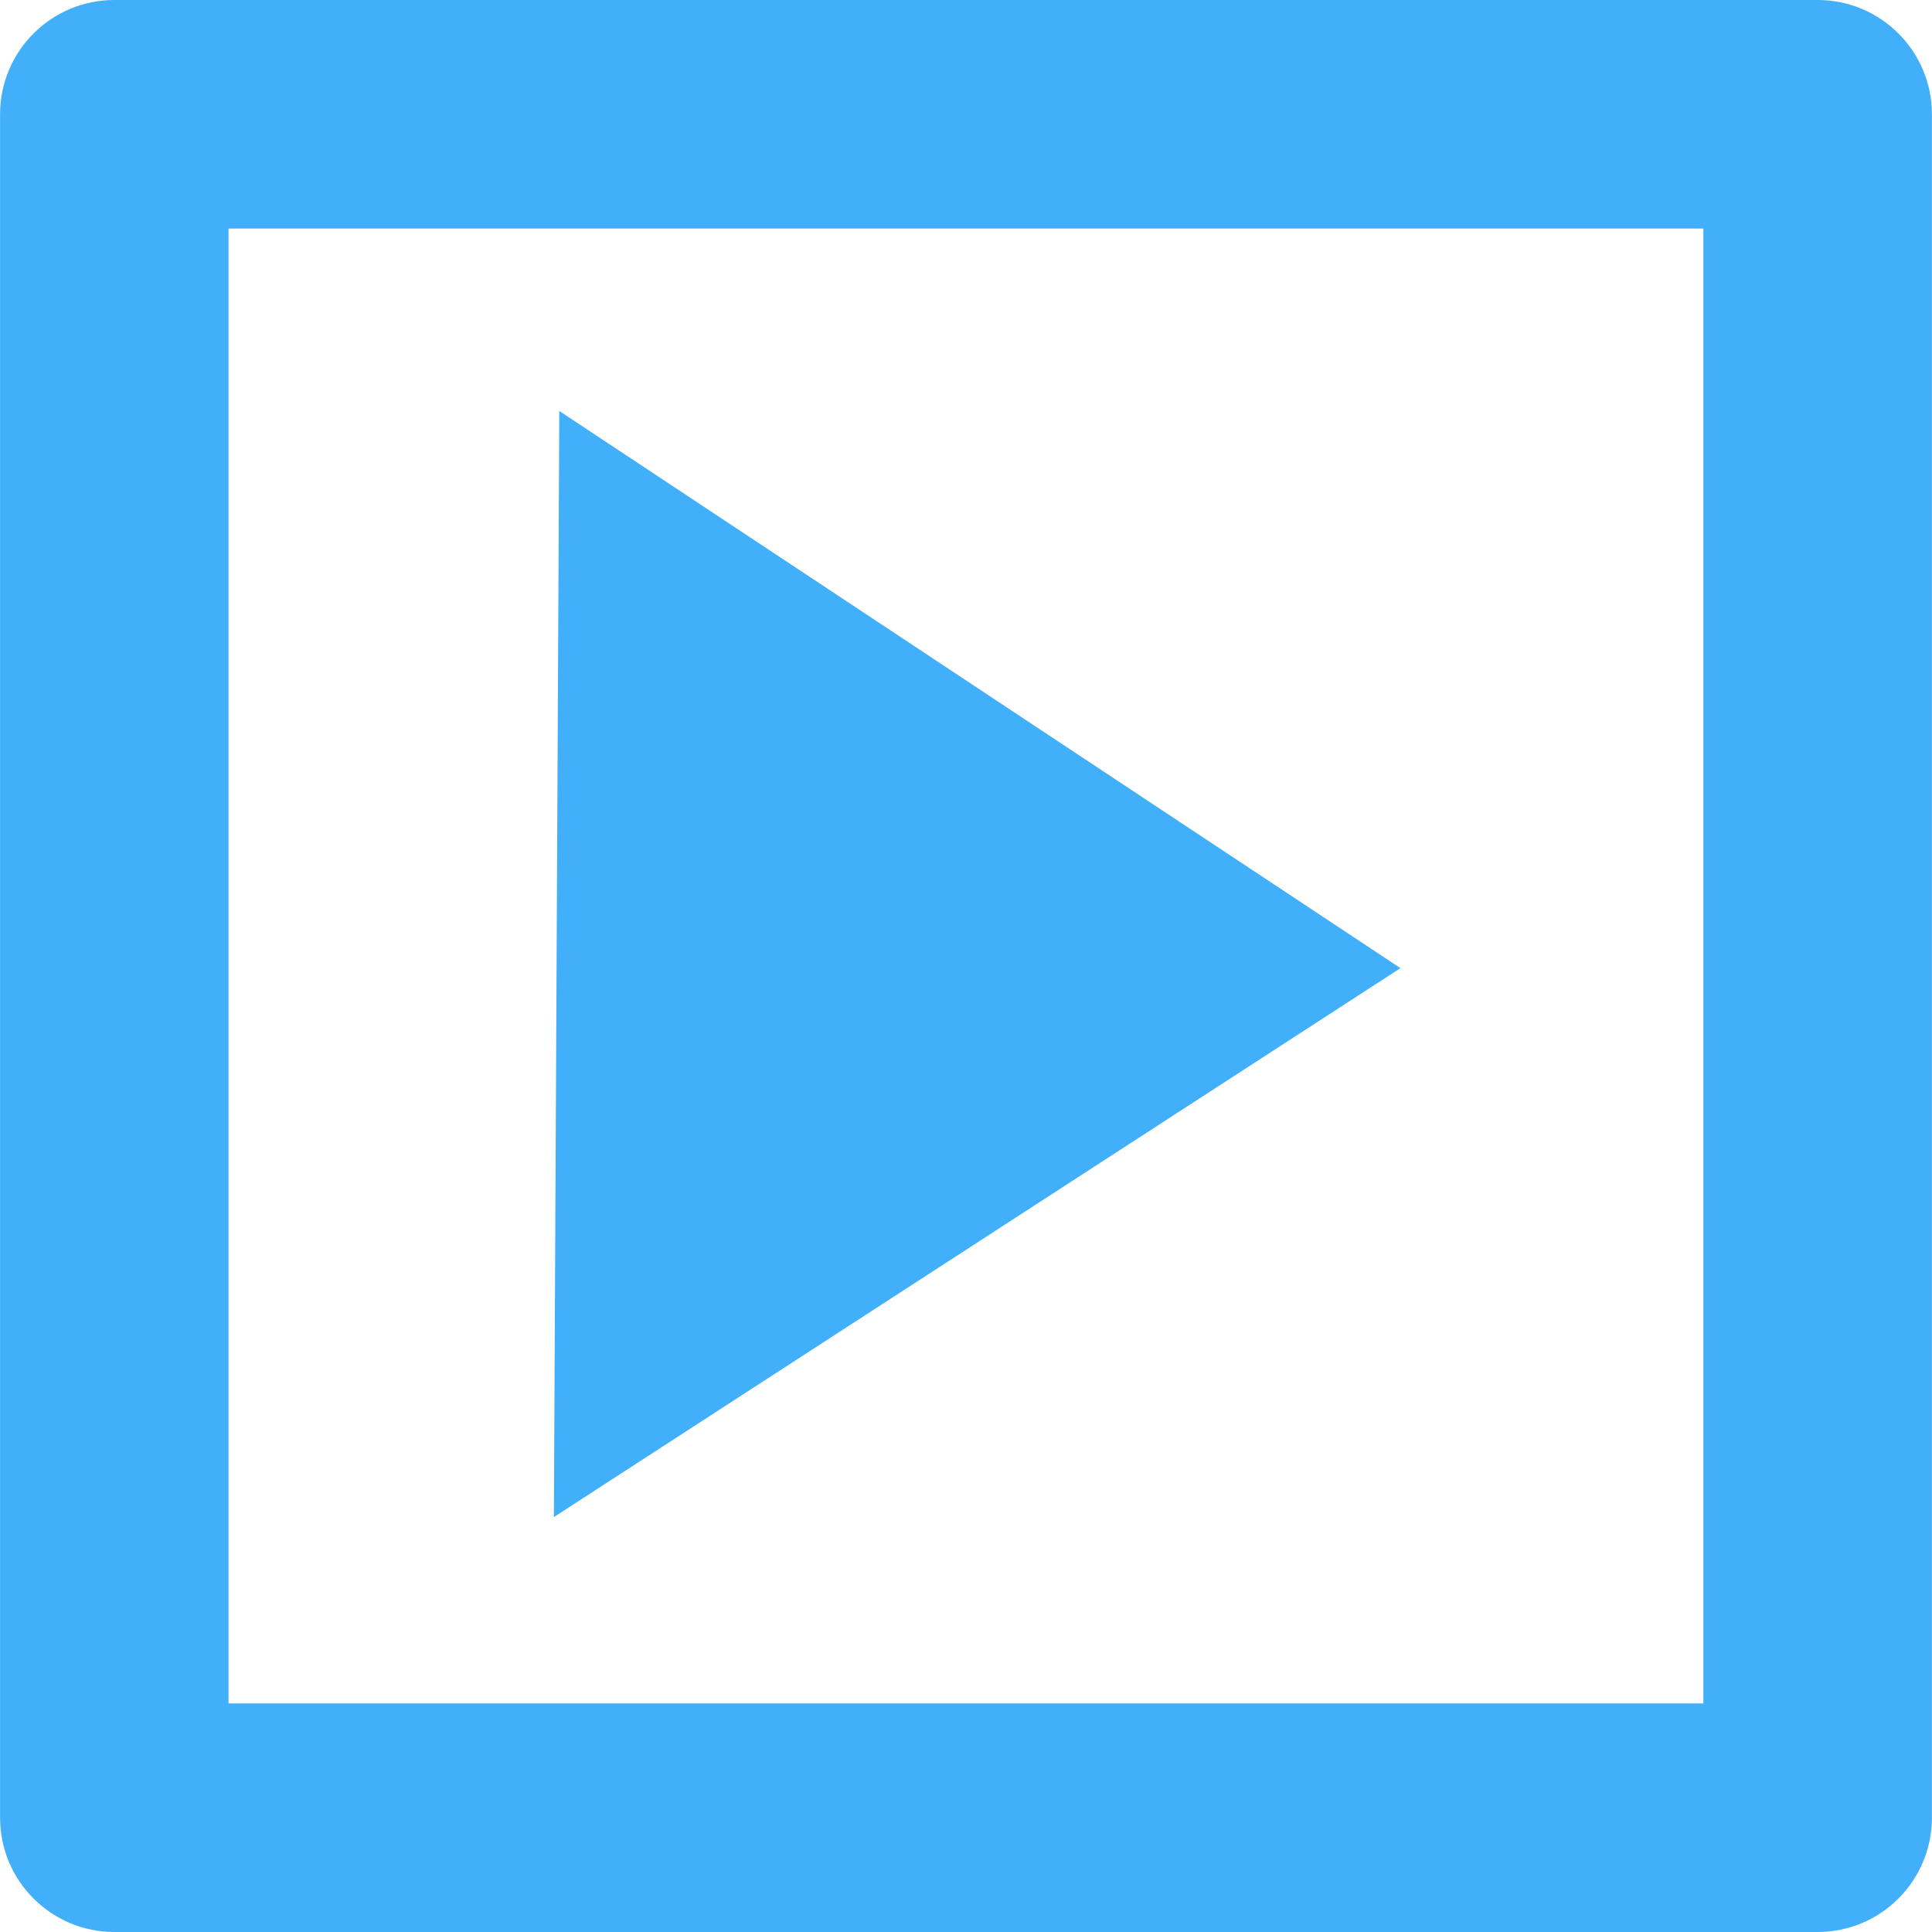 <!DOCTYPE svg PUBLIC "-//W3C//DTD SVG 1.1//EN" "http://www.w3.org/Graphics/SVG/1.1/DTD/svg11.dtd">
<svg version="1.1" id="IconsRepoEditor" xmlns="http://www.w3.org/2000/svg" x="0px" y="0px"
     width="100px" height="100px" viewBox="0 0 25.362 25.362"
     style="enable-background:new 0 0 25.362 25.362;" xml:space="preserve" fill="#42affa"
     stroke="#42affa" stroke-width="0">

<g id="IconsRepo_bgCarrier"/> <path d="M23.861,25.362H1.501c-0.828,0-1.5-0.671-1.5-1.5V1.5c0-0.829,0.672-1.5,1.5-1.5h22.36c0.827,0,1.5,0.671,1.5,1.5v22.361 C25.361,24.691,24.688,25.362,23.861,25.362z M3,22.362h19.361V3H3V22.362L3,22.362z M18.384,12.709L7.342,5.395l-0.071,14.52 L18.384,12.709z"/> </svg>